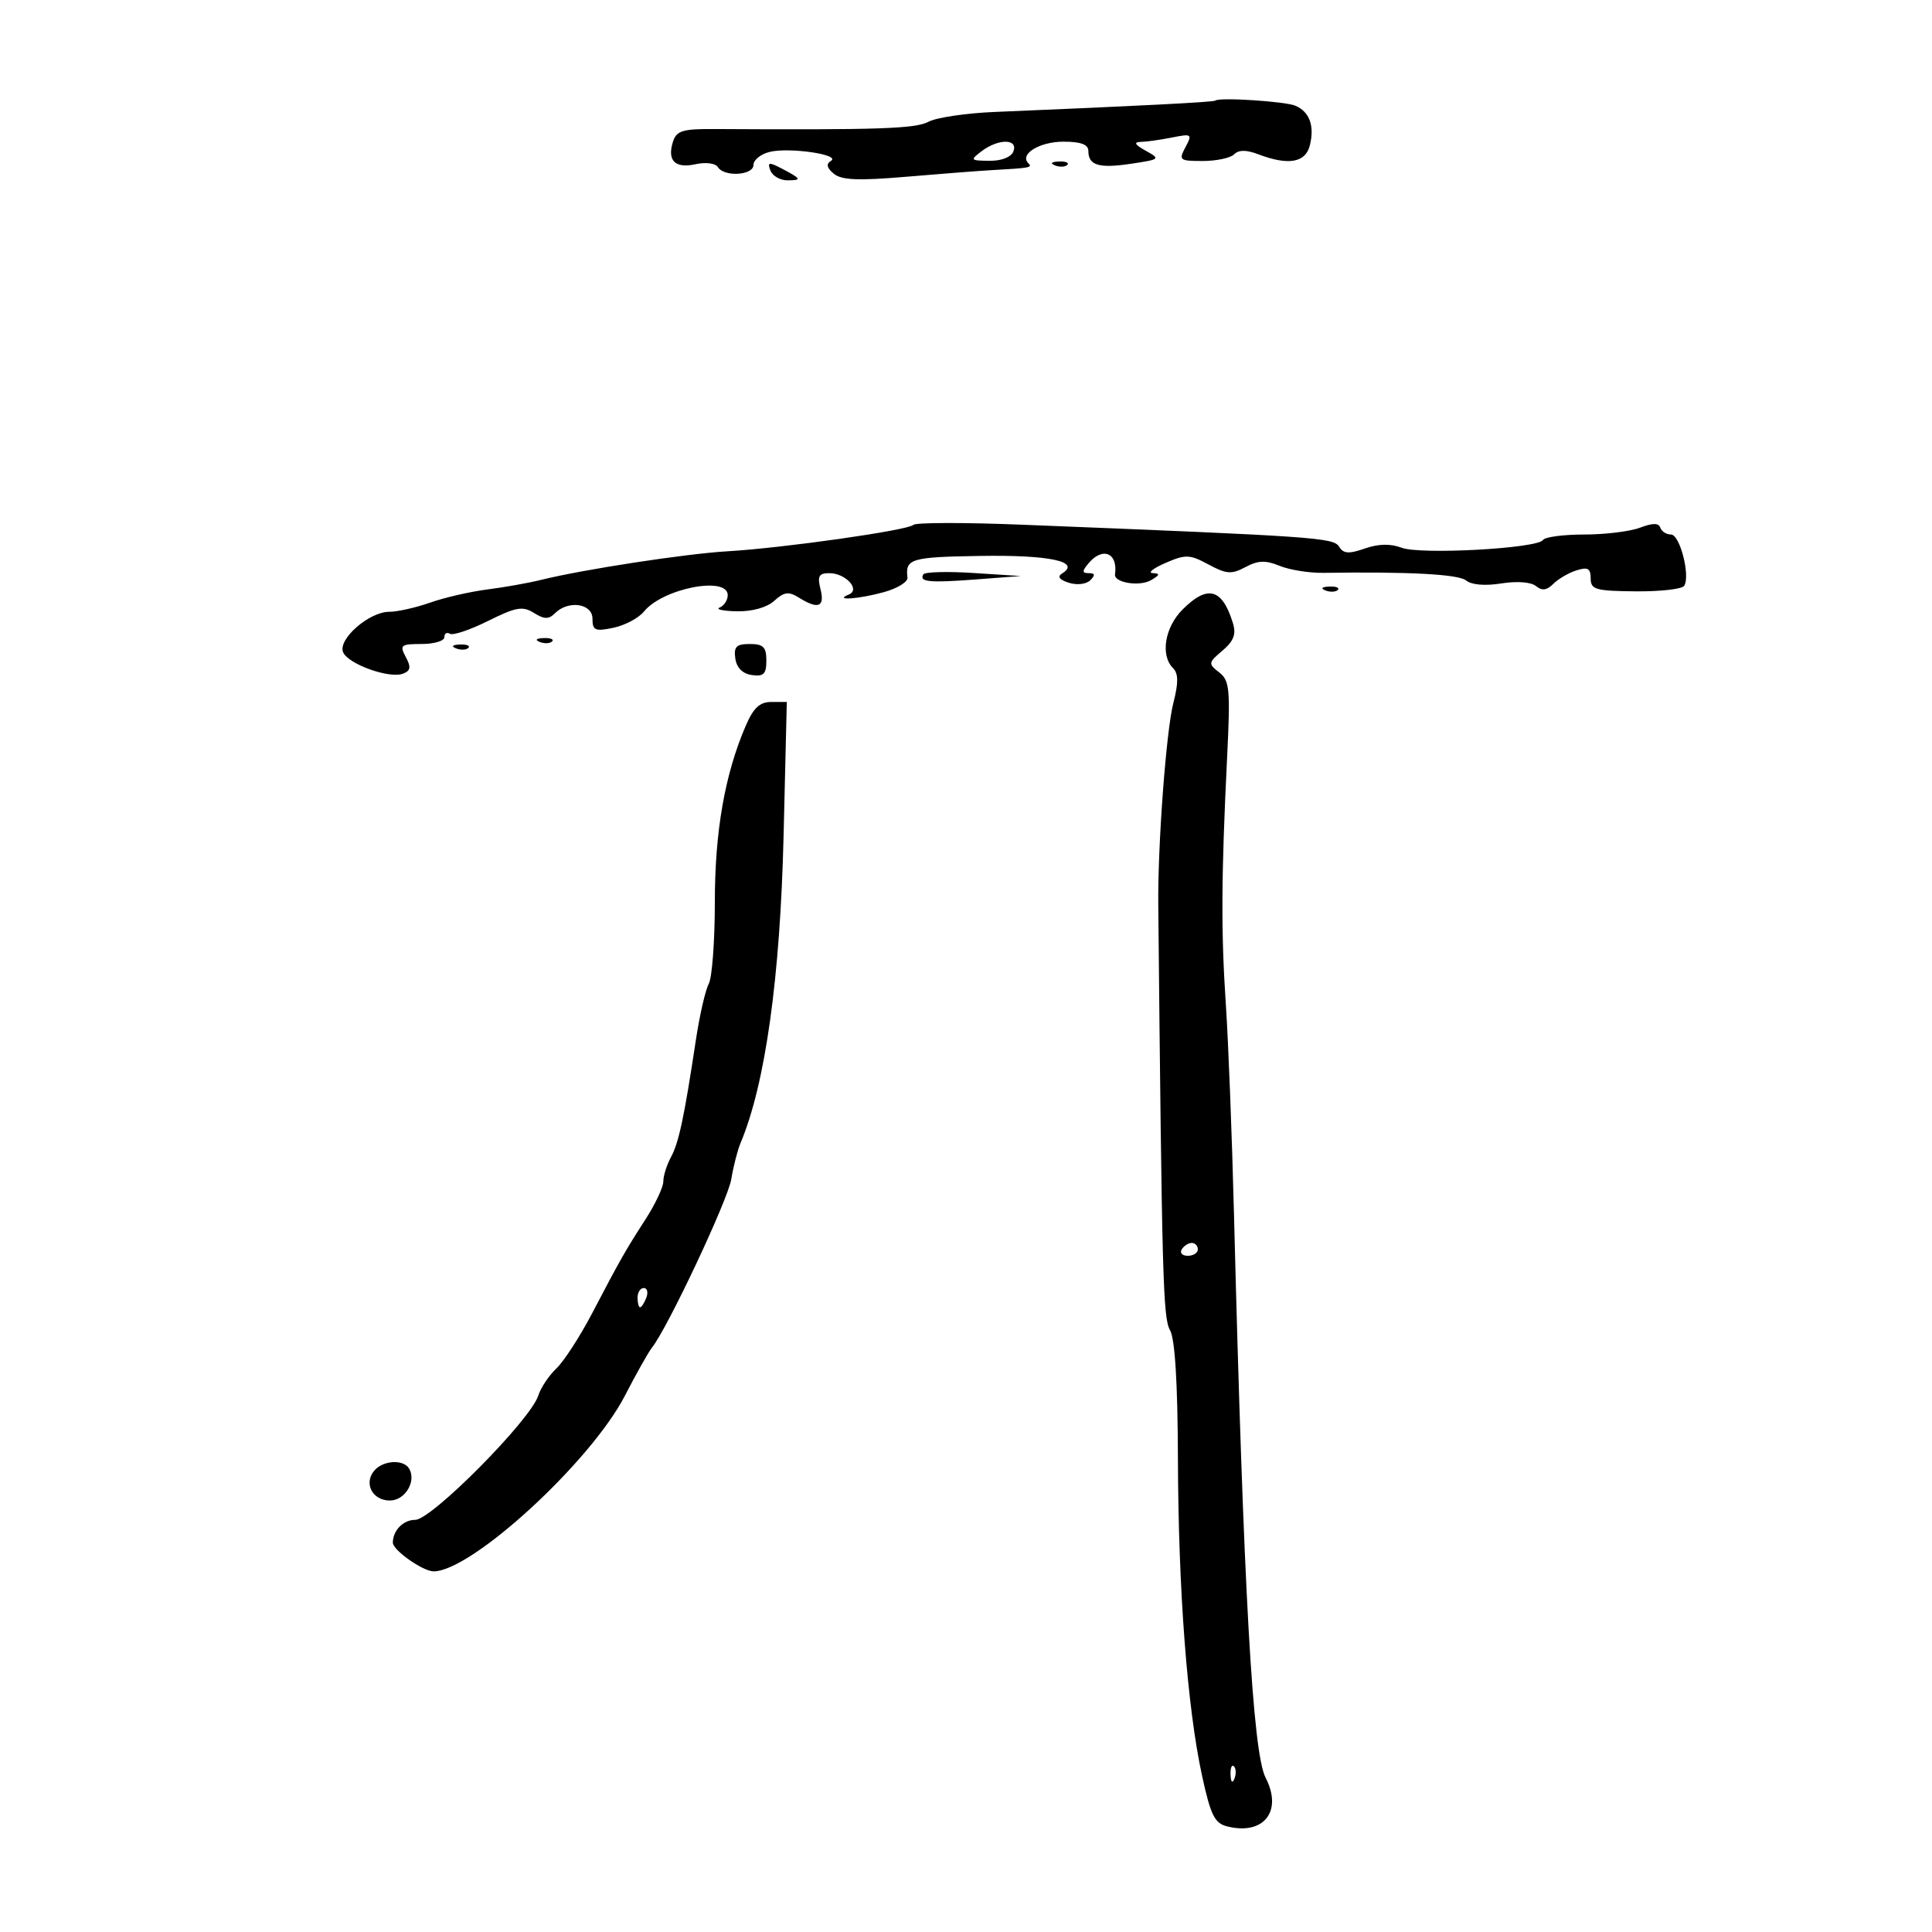 <svg xmlns="http://www.w3.org/2000/svg" width="300" height="300" viewBox="0 0 300 300" version="1.1">
	<path d="M 188.708 15.625 C 188.478 15.855, 176.607 16.464, 154.448 17.384 C 150.019 17.568, 145.394 18.254, 144.169 18.909 C 142.148 19.991, 136.363 20.187, 110.817 20.036 C 106.005 20.007, 105.037 20.307, 104.502 21.992 C 103.565 24.945, 104.816 26.199, 108 25.500 C 109.581 25.153, 111.096 25.346, 111.464 25.941 C 112.438 27.518, 117 27.244, 117 25.608 C 117 24.843, 118.117 23.936, 119.482 23.594 C 122.514 22.833, 130.607 24.007, 129.034 24.979 C 128.245 25.467, 128.376 26.067, 129.469 26.974 C 130.673 27.973, 133.270 28.081, 140.766 27.442 C 146.120 26.986, 152.075 26.525, 154 26.418 C 160.003 26.083, 160.351 26.017, 159.675 25.342 C 158.271 23.938, 161.430 22, 165.122 22 C 167.832 22, 169 22.434, 169 23.441 C 169 25.692, 170.629 26.178, 175.651 25.425 C 180.157 24.749, 180.224 24.689, 177.898 23.400 C 176.223 22.471, 175.990 22.060, 177.125 22.035 C 178.019 22.016, 180.208 21.708, 181.989 21.352 C 185.061 20.738, 185.169 20.816, 184.079 22.852 C 182.996 24.876, 183.152 25, 186.765 25 C 188.874 25, 191.067 24.533, 191.637 23.963 C 192.353 23.247, 193.518 23.247, 195.402 23.963 C 200.051 25.730, 202.716 25.269, 203.391 22.579 C 204.146 19.572, 203.355 17.377, 201.173 16.425 C 199.599 15.738, 189.259 15.075, 188.708 15.625 M 152.441 23.468 C 150.601 24.860, 150.663 24.938, 153.643 24.968 C 155.537 24.987, 157.015 24.404, 157.362 23.500 C 158.119 21.528, 155.033 21.508, 152.441 23.468 M 119.629 26.477 C 119.951 27.315, 121.141 28, 122.274 28 C 124.582 28, 124.461 27.771, 121.273 26.112 C 119.400 25.139, 119.138 25.197, 119.629 26.477 M 163.813 25.683 C 164.534 25.972, 165.397 25.936, 165.729 25.604 C 166.061 25.272, 165.471 25.036, 164.417 25.079 C 163.252 25.127, 163.015 25.364, 163.813 25.683 M 141.830 81.502 C 140.986 82.348, 121.633 85.099, 113 85.601 C 106.477 85.980, 90.544 88.423, 84 90.048 C 82.075 90.526, 78.325 91.194, 75.667 91.532 C 73.008 91.871, 69.014 92.789, 66.791 93.574 C 64.568 94.358, 61.705 95, 60.430 95 C 57.333 95, 52.487 99.220, 53.263 101.242 C 53.972 103.091, 60.444 105.427, 62.584 104.606 C 63.759 104.155, 63.852 103.591, 63.008 102.015 C 62.022 100.172, 62.231 100, 65.465 100 C 67.409 100, 69 99.523, 69 98.941 C 69 98.359, 69.387 98.121, 69.859 98.413 C 70.332 98.705, 73 97.808, 75.787 96.419 C 80.120 94.260, 81.153 94.079, 82.903 95.171 C 84.518 96.180, 85.208 96.192, 86.175 95.225 C 88.250 93.150, 92 93.700, 92 96.079 C 92 97.898, 92.408 98.074, 95.250 97.481 C 97.037 97.107, 99.175 95.970, 100 94.952 C 102.910 91.363, 113 89.395, 113 92.417 C 113 93.196, 112.438 94.060, 111.750 94.338 C 111.063 94.615, 112.265 94.878, 114.421 94.921 C 116.808 94.969, 119.080 94.332, 120.227 93.294 C 121.766 91.902, 122.466 91.810, 124.042 92.794 C 127.046 94.670, 128.104 94.264, 127.411 91.500 C 126.899 89.462, 127.150 89, 128.769 89 C 131.324 89, 133.664 91.573, 131.792 92.324 C 129.335 93.310, 133.362 93.027, 137.281 91.939 C 139.361 91.361, 140.995 90.351, 140.913 89.694 C 140.545 86.756, 141.428 86.493, 152.237 86.323 C 163.027 86.153, 167.906 87.204, 164.915 89.052 C 164.138 89.533, 164.497 90.023, 165.969 90.490 C 167.232 90.891, 168.679 90.721, 169.301 90.099 C 170.100 89.300, 170.039 89, 169.078 89 C 168.015 89, 168 88.705, 169 87.500 C 171.199 84.850, 173.616 85.836, 173.139 89.189 C 172.955 90.480, 176.954 91.125, 178.730 90.091 C 180.121 89.281, 180.179 89.046, 179 88.991 C 178.175 88.953, 179.059 88.245, 180.965 87.419 C 184.113 86.053, 184.724 86.075, 187.660 87.656 C 190.447 89.157, 191.235 89.212, 193.395 88.056 C 195.350 87.010, 196.514 86.968, 198.700 87.864 C 200.240 88.495, 203.300 88.985, 205.500 88.952 C 218.801 88.753, 226.495 89.166, 227.670 90.141 C 228.490 90.821, 230.607 90.999, 233.117 90.597 C 235.548 90.209, 237.747 90.375, 238.506 91.005 C 239.430 91.772, 240.180 91.678, 241.191 90.666 C 241.962 89.895, 243.585 88.949, 244.797 88.565 C 246.553 88.007, 247 88.260, 247 89.812 C 247 91.549, 247.753 91.766, 253.975 91.824 C 257.811 91.860, 261.208 91.472, 261.523 90.962 C 262.498 89.385, 260.853 83, 259.472 83 C 258.754 83, 258.007 82.522, 257.813 81.938 C 257.563 81.188, 256.636 81.188, 254.664 81.938 C 253.127 82.522, 249.226 83, 245.994 83 C 242.762 83, 239.882 83.383, 239.593 83.850 C 238.779 85.167, 220.563 86.164, 217.637 85.052 C 215.916 84.398, 214.042 84.438, 211.930 85.174 C 209.435 86.044, 208.609 85.984, 207.932 84.885 C 207.067 83.482, 204.345 83.294, 158.500 81.468 C 149.700 81.117, 142.199 81.133, 141.830 81.502 M 143.385 89.181 C 142.660 90.363, 144.304 90.525, 151.500 89.978 L 158.500 89.445 151.152 88.973 C 147.110 88.713, 143.615 88.806, 143.385 89.181 M 205.813 91.683 C 206.534 91.972, 207.397 91.936, 207.729 91.604 C 208.061 91.272, 207.471 91.036, 206.417 91.079 C 205.252 91.127, 205.015 91.364, 205.813 91.683 M 183.636 94.636 C 180.864 97.408, 180.153 101.753, 182.145 103.745 C 182.995 104.595, 183.006 106.003, 182.190 109.195 C 181.083 113.527, 179.764 131.209, 179.856 140.500 C 180.428 198.558, 180.596 204.662, 181.677 206.545 C 182.450 207.891, 182.870 214.727, 182.907 226.545 C 182.970 246.982, 184.356 265.162, 186.660 275.761 C 187.986 281.860, 188.608 283.115, 190.547 283.601 C 196.233 285.028, 199.217 281.254, 196.522 276.043 C 194.510 272.152, 193.092 246.866, 191.612 188.500 C 191.306 176.400, 190.738 161.775, 190.350 156 C 189.591 144.681, 189.634 136.199, 190.543 117.656 C 191.066 106.996, 190.943 105.671, 189.312 104.405 C 187.583 103.063, 187.606 102.908, 189.826 101.027 C 191.563 99.556, 191.975 98.478, 191.454 96.778 C 189.794 91.367, 187.527 90.746, 183.636 94.636 M 83.813 99.683 C 84.534 99.972, 85.397 99.936, 85.729 99.604 C 86.061 99.272, 85.471 99.036, 84.417 99.079 C 83.252 99.127, 83.015 99.364, 83.813 99.683 M 70.813 100.683 C 71.534 100.972, 72.397 100.936, 72.729 100.604 C 73.061 100.272, 72.471 100.036, 71.417 100.079 C 70.252 100.127, 70.015 100.364, 70.813 100.683 M 114.180 102.250 C 114.386 103.696, 115.304 104.614, 116.750 104.820 C 118.582 105.080, 119 104.662, 119 102.570 C 119 100.477, 118.523 100, 116.430 100 C 114.338 100, 113.920 100.418, 114.180 102.250 M 115.775 112.750 C 112.543 120.278, 111 129.112, 111 140.094 C 111 146.107, 110.575 151.809, 110.055 152.764 C 109.536 153.719, 108.635 157.650, 108.054 161.500 C 106.244 173.501, 105.409 177.426, 104.184 179.684 C 103.533 180.886, 103 182.582, 103 183.454 C 103 184.326, 101.774 186.943, 100.276 189.270 C 97.065 194.254, 96.395 195.433, 91.906 204 C 90.033 207.575, 87.550 211.400, 86.389 212.500 C 85.228 213.600, 83.967 215.490, 83.588 216.700 C 82.406 220.465, 67.023 236, 64.477 236 C 62.621 236, 61 237.652, 61 239.543 C 61 240.710, 65.671 244, 67.328 244 C 73.221 244, 91.737 226.995, 97.043 216.709 C 98.805 213.294, 100.690 209.944, 101.234 209.264 C 103.657 206.233, 113.026 186.333, 113.556 183.092 C 113.879 181.117, 114.523 178.600, 114.987 177.500 C 118.830 168.377, 121.146 151.851, 121.676 129.750 L 122.175 109 119.780 109 C 117.965 109, 116.995 109.909, 115.775 112.750 M 183.500 194 C 183.160 194.550, 183.584 195, 184.441 195 C 185.298 195, 186 194.550, 186 194 C 186 193.450, 185.577 193, 185.059 193 C 184.541 193, 183.840 193.450, 183.500 194 M 99 201.500 C 99 202.325, 99.177 203, 99.393 203 C 99.609 203, 100.045 202.325, 100.362 201.500 C 100.678 200.675, 100.501 200, 99.969 200 C 99.436 200, 99 200.675, 99 201.500 M 58.105 228.373 C 56.452 230.365, 57.838 233, 60.540 233 C 62.917 233, 64.718 229.970, 63.506 228.009 C 62.607 226.554, 59.437 226.768, 58.105 228.373 M 191.079 275.583 C 191.127 276.748, 191.364 276.985, 191.683 276.188 C 191.972 275.466, 191.936 274.603, 191.604 274.271 C 191.272 273.939, 191.036 274.529, 191.079 275.583" stroke="none" fill="black" fill-rule="evenodd"/>
</svg>
